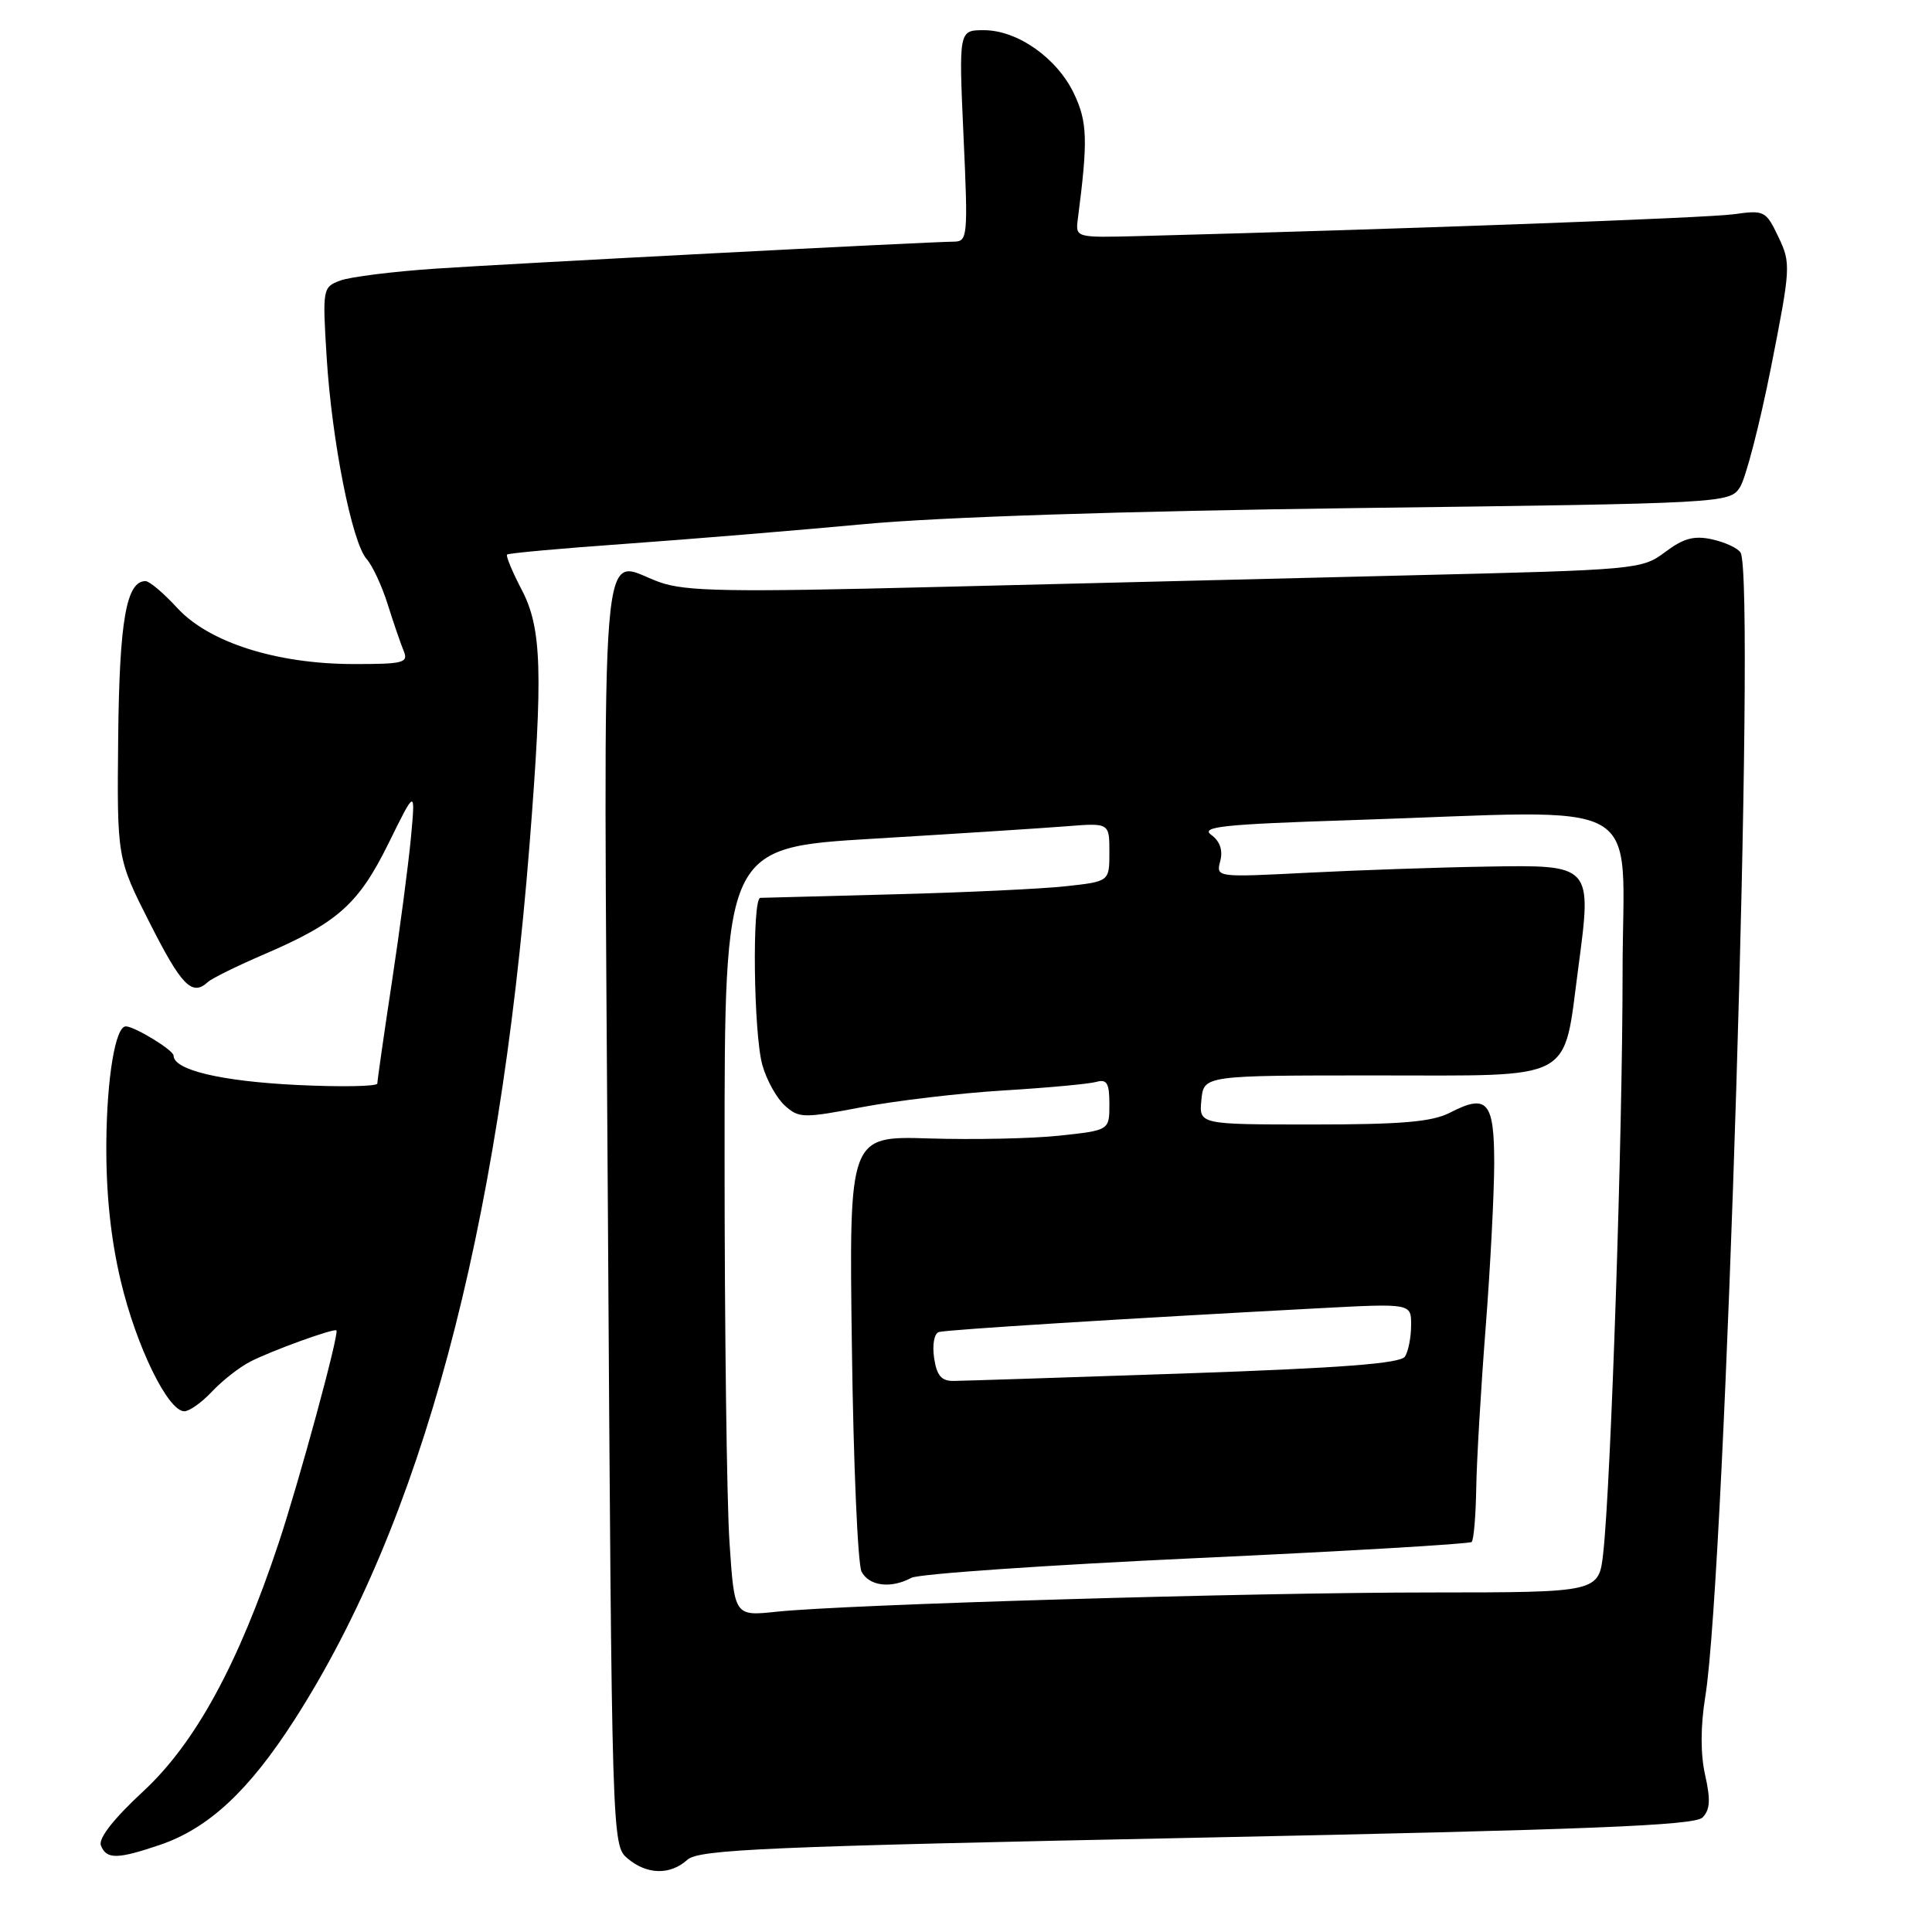 <?xml version="1.0" encoding="UTF-8" standalone="no"?>
<!DOCTYPE svg PUBLIC "-//W3C//DTD SVG 1.1//EN" "http://www.w3.org/Graphics/SVG/1.1/DTD/svg11.dtd" >
<svg xmlns="http://www.w3.org/2000/svg" xmlns:xlink="http://www.w3.org/1999/xlink" version="1.1" viewBox="0 0 256 256">
 <g >
 <path fill="currentColor"
d=" M 91.08 246.43 C 92.59 245.06 101.46 244.68 158.54 243.51 C 210.54 242.44 224.54 241.89 225.59 240.83 C 226.59 239.82 226.68 238.48 225.94 235.21 C 225.31 232.41 225.32 228.76 225.97 224.74 C 228.63 208.20 232.69 76.54 230.63 73.22 C 230.27 72.63 228.58 71.85 226.88 71.47 C 224.47 70.94 223.07 71.32 220.64 73.15 C 217.56 75.46 216.92 75.51 187.00 76.23 C 170.22 76.64 141.88 77.33 124.00 77.78 C 96.53 78.47 90.86 78.37 87.39 77.14 C 79.34 74.27 79.96 66.76 80.55 160.71 C 81.07 243.95 81.09 244.51 83.15 246.25 C 85.72 248.42 88.80 248.49 91.08 246.43 Z  M 21.21 244.45 C 27.65 242.25 32.98 237.29 39.04 227.85 C 55.84 201.65 66.07 163.59 70.16 112.00 C 71.97 89.12 71.80 83.24 69.13 78.15 C 67.88 75.76 67.01 73.66 67.19 73.48 C 67.37 73.30 74.49 72.65 83.01 72.05 C 91.53 71.44 105.70 70.27 114.50 69.45 C 124.56 68.51 148.81 67.72 179.83 67.32 C 228.68 66.70 229.17 66.67 230.55 64.57 C 231.31 63.40 233.16 56.27 234.66 48.72 C 237.28 35.45 237.32 34.88 235.65 31.40 C 233.99 27.92 233.79 27.82 229.72 28.39 C 226.21 28.88 185.93 30.36 151.00 31.28 C 142.50 31.50 142.50 31.50 142.82 29.00 C 144.17 18.61 144.09 16.17 142.33 12.45 C 140.09 7.71 134.84 4.00 130.37 4.00 C 127.04 4.00 127.04 4.00 127.67 18.00 C 128.28 31.32 128.22 32.00 126.41 32.02 C 122.83 32.05 68.13 34.90 57.80 35.59 C 52.14 35.97 46.42 36.68 45.10 37.17 C 42.76 38.04 42.72 38.24 43.28 47.28 C 43.96 58.38 46.64 71.91 48.58 74.07 C 49.35 74.94 50.61 77.64 51.37 80.07 C 52.14 82.51 53.09 85.29 53.49 86.25 C 54.14 87.82 53.48 88.00 46.86 87.99 C 36.64 87.98 27.68 85.13 23.48 80.55 C 21.69 78.60 19.80 77.00 19.28 77.00 C 16.74 77.00 15.82 82.23 15.66 97.72 C 15.50 113.74 15.50 113.74 19.88 122.37 C 24.07 130.64 25.46 132.05 27.55 130.12 C 28.07 129.64 31.42 127.99 35.00 126.45 C 44.77 122.25 47.51 119.80 51.49 111.73 C 55.05 104.50 55.05 104.50 54.45 111.00 C 54.11 114.58 52.98 123.21 51.92 130.18 C 50.86 137.16 50.00 143.19 50.00 143.57 C 50.00 143.96 45.16 144.05 39.25 143.76 C 29.22 143.26 23.00 141.77 23.00 139.87 C 23.00 139.16 17.83 136.00 16.67 136.00 C 15.29 136.00 14.16 142.80 14.09 151.45 C 14.04 158.13 14.67 164.14 16.01 169.77 C 18.06 178.40 22.26 187.00 24.42 187.00 C 25.10 187.00 26.74 185.83 28.08 184.40 C 29.41 182.98 31.68 181.19 33.13 180.44 C 35.92 178.99 44.32 175.95 44.58 176.29 C 44.95 176.78 39.65 196.25 36.91 204.50 C 31.56 220.56 25.88 230.97 18.96 237.38 C 15.04 241.01 13.02 243.60 13.37 244.53 C 14.09 246.39 15.54 246.38 21.21 244.45 Z  M 96.66 204.33 C 96.30 198.92 96.01 176.01 96.01 153.41 C 96.00 112.31 96.00 112.31 115.75 111.13 C 126.61 110.48 138.09 109.74 141.25 109.49 C 147.00 109.03 147.00 109.03 147.00 112.92 C 147.00 116.80 147.00 116.80 141.25 117.43 C 138.09 117.78 127.85 118.26 118.50 118.50 C 109.15 118.75 101.16 118.96 100.75 118.97 C 99.64 119.01 99.85 136.92 101.01 141.10 C 101.56 143.08 102.90 145.51 103.99 146.49 C 105.86 148.18 106.43 148.19 114.23 146.70 C 118.78 145.84 127.22 144.84 133.00 144.49 C 138.78 144.14 144.29 143.63 145.25 143.36 C 146.67 142.96 147.00 143.51 147.00 146.32 C 147.00 149.77 147.00 149.77 140.38 150.48 C 136.74 150.87 128.98 151.03 123.13 150.85 C 112.50 150.52 112.50 150.52 112.88 178.51 C 113.08 193.90 113.66 207.29 114.16 208.25 C 115.16 210.17 118.05 210.53 120.76 209.07 C 121.72 208.55 138.70 207.38 158.50 206.46 C 178.30 205.55 194.72 204.58 195.00 204.32 C 195.28 204.05 195.55 200.83 195.61 197.17 C 195.67 193.50 196.23 183.97 196.85 176.00 C 197.47 168.03 197.98 158.22 197.99 154.22 C 198.00 145.96 197.07 144.88 192.14 147.43 C 189.77 148.65 185.77 149.00 173.99 149.00 C 158.87 149.00 158.87 149.00 159.19 145.75 C 159.50 142.50 159.50 142.50 182.34 142.50 C 209.03 142.50 207.09 143.53 209.14 128.18 C 210.95 114.55 210.99 114.59 196.93 114.83 C 190.64 114.93 180.01 115.30 173.31 115.64 C 161.14 116.26 161.12 116.26 161.69 114.09 C 162.06 112.66 161.65 111.46 160.49 110.62 C 159.02 109.54 162.10 109.22 179.11 108.67 C 219.19 107.37 215.00 105.00 215.00 128.89 C 215.00 150.42 213.46 196.47 212.44 205.75 C 211.86 211.00 211.86 211.00 189.68 211.01 C 165.70 211.01 111.98 212.60 102.91 213.56 C 97.31 214.16 97.31 214.16 96.66 204.33 Z  M 123.77 179.91 C 123.52 178.16 123.79 176.68 124.41 176.50 C 125.46 176.19 148.99 174.72 174.75 173.35 C 187.00 172.70 187.00 172.70 186.98 175.60 C 186.98 177.19 186.61 179.06 186.17 179.75 C 185.59 180.67 177.76 181.27 156.94 181.99 C 141.30 182.52 127.54 182.97 126.36 182.98 C 124.73 183.00 124.12 182.27 123.77 179.91 Z "/>
</g>
</svg>